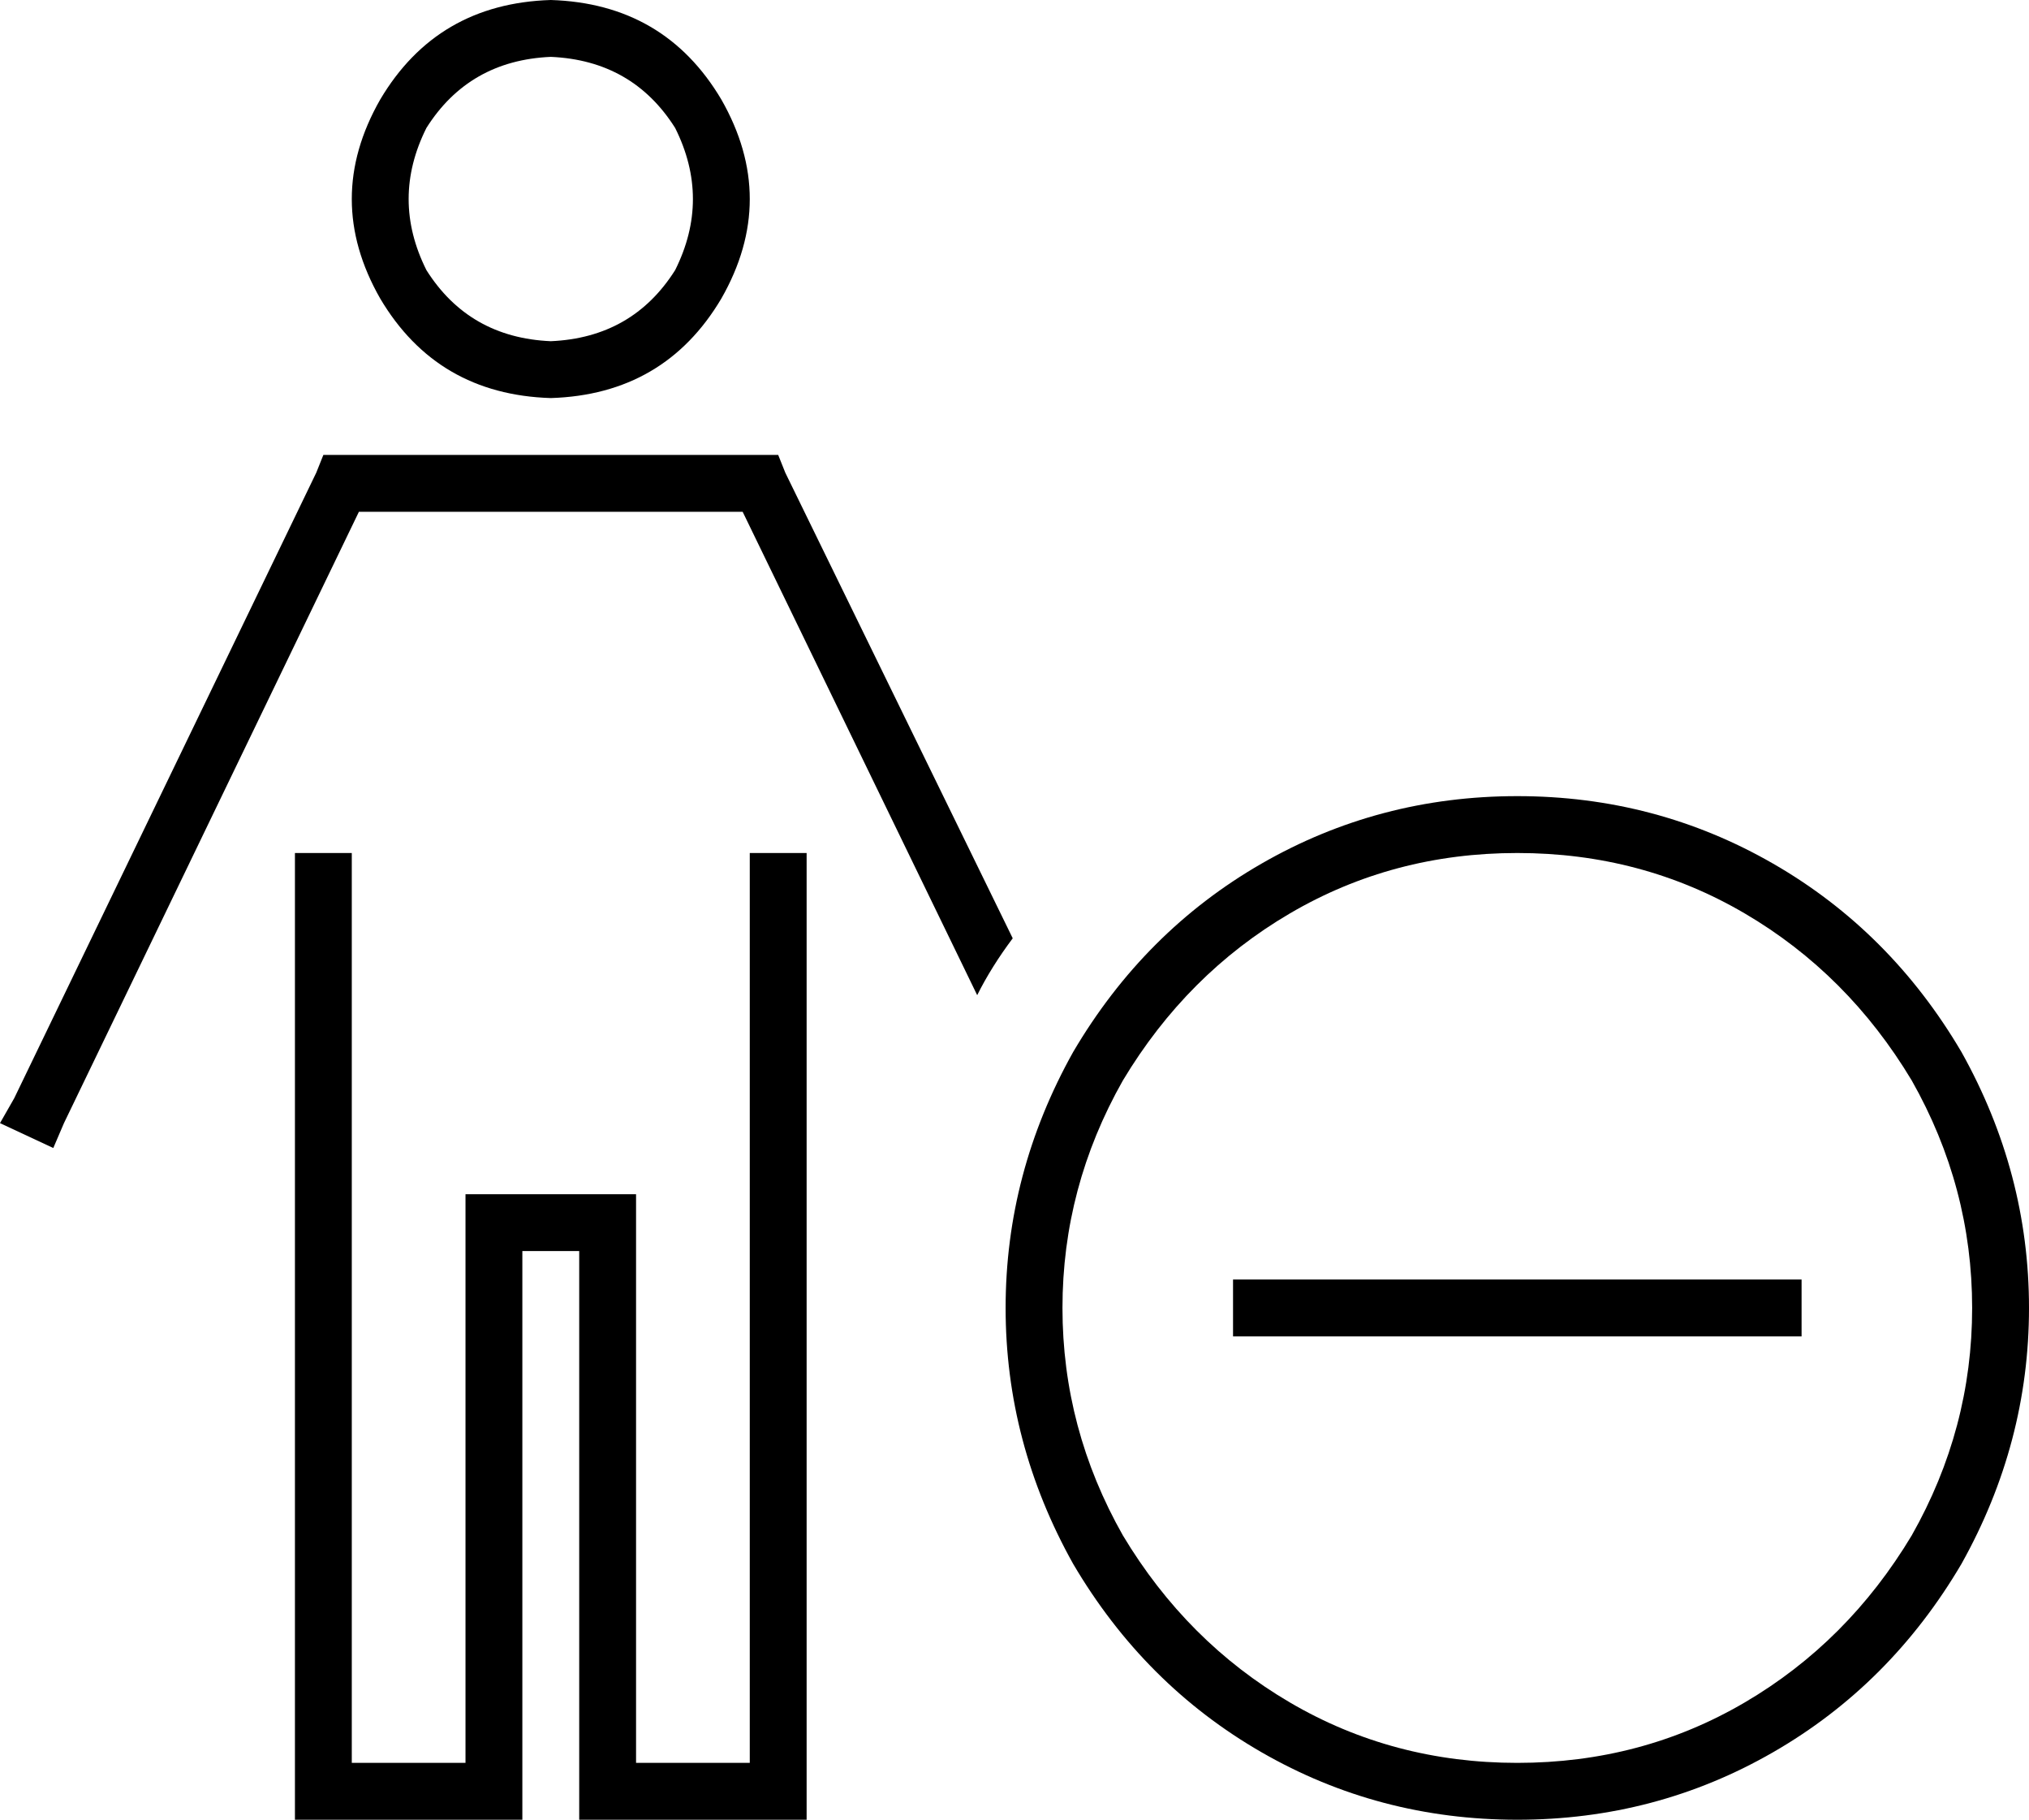 <svg xmlns="http://www.w3.org/2000/svg" viewBox="0 0 571 512">
  <path d="M 155 16 Q 178 17 190 36 Q 200 56 190 76 Q 178 95 155 96 Q 132 95 120 76 Q 110 56 120 36 Q 132 17 155 16 L 155 16 Z M 155 112 Q 187 111 203 84 Q 219 56 203 28 Q 187 1 155 0 Q 123 1 107 28 Q 91 56 107 84 Q 123 111 155 112 L 155 112 Z M 91 128 L 89 133 L 91 128 L 89 133 L 4 309 L 4 309 L 0 316 L 0 316 L 15 323 L 15 323 L 18 316 L 18 316 L 101 144 L 101 144 L 209 144 L 209 144 L 275 280 L 275 280 Q 279 272 285 264 L 221 133 L 221 133 L 219 128 L 219 128 L 214 128 L 91 128 Z M 99 248 L 99 240 L 99 248 L 99 240 L 83 240 L 83 240 L 83 248 L 83 248 L 83 504 L 83 504 L 83 512 L 83 512 L 91 512 L 147 512 L 147 504 L 147 504 L 147 352 L 147 352 L 163 352 L 163 352 L 163 504 L 163 504 L 163 512 L 163 512 L 171 512 L 227 512 L 227 504 L 227 504 L 227 248 L 227 248 L 227 240 L 227 240 L 211 240 L 211 240 L 211 248 L 211 248 L 211 496 L 211 496 L 179 496 L 179 496 L 179 344 L 179 344 L 179 336 L 179 336 L 171 336 L 131 336 L 131 344 L 131 344 L 131 496 L 131 496 L 99 496 L 99 496 L 99 248 L 99 248 Z M 427 240 Q 462 240 491 257 L 491 257 L 491 257 Q 520 274 538 304 Q 555 334 555 368 Q 555 402 538 432 Q 520 462 491 479 Q 462 496 427 496 Q 392 496 363 479 Q 334 462 316 432 Q 299 402 299 368 Q 299 334 316 304 Q 334 274 363 257 Q 392 240 427 240 L 427 240 Z M 427 512 Q 466 512 499 493 L 499 493 L 499 493 Q 532 474 552 440 Q 571 406 571 368 Q 571 330 552 296 Q 532 262 499 243 Q 466 224 427 224 Q 388 224 355 243 Q 322 262 302 296 Q 283 330 283 368 Q 283 406 302 440 Q 322 474 355 493 Q 388 512 427 512 L 427 512 Z M 507 376 L 507 360 L 507 376 L 507 360 L 499 360 L 347 360 L 347 376 L 347 376 L 355 376 L 507 376 Z" />
</svg>